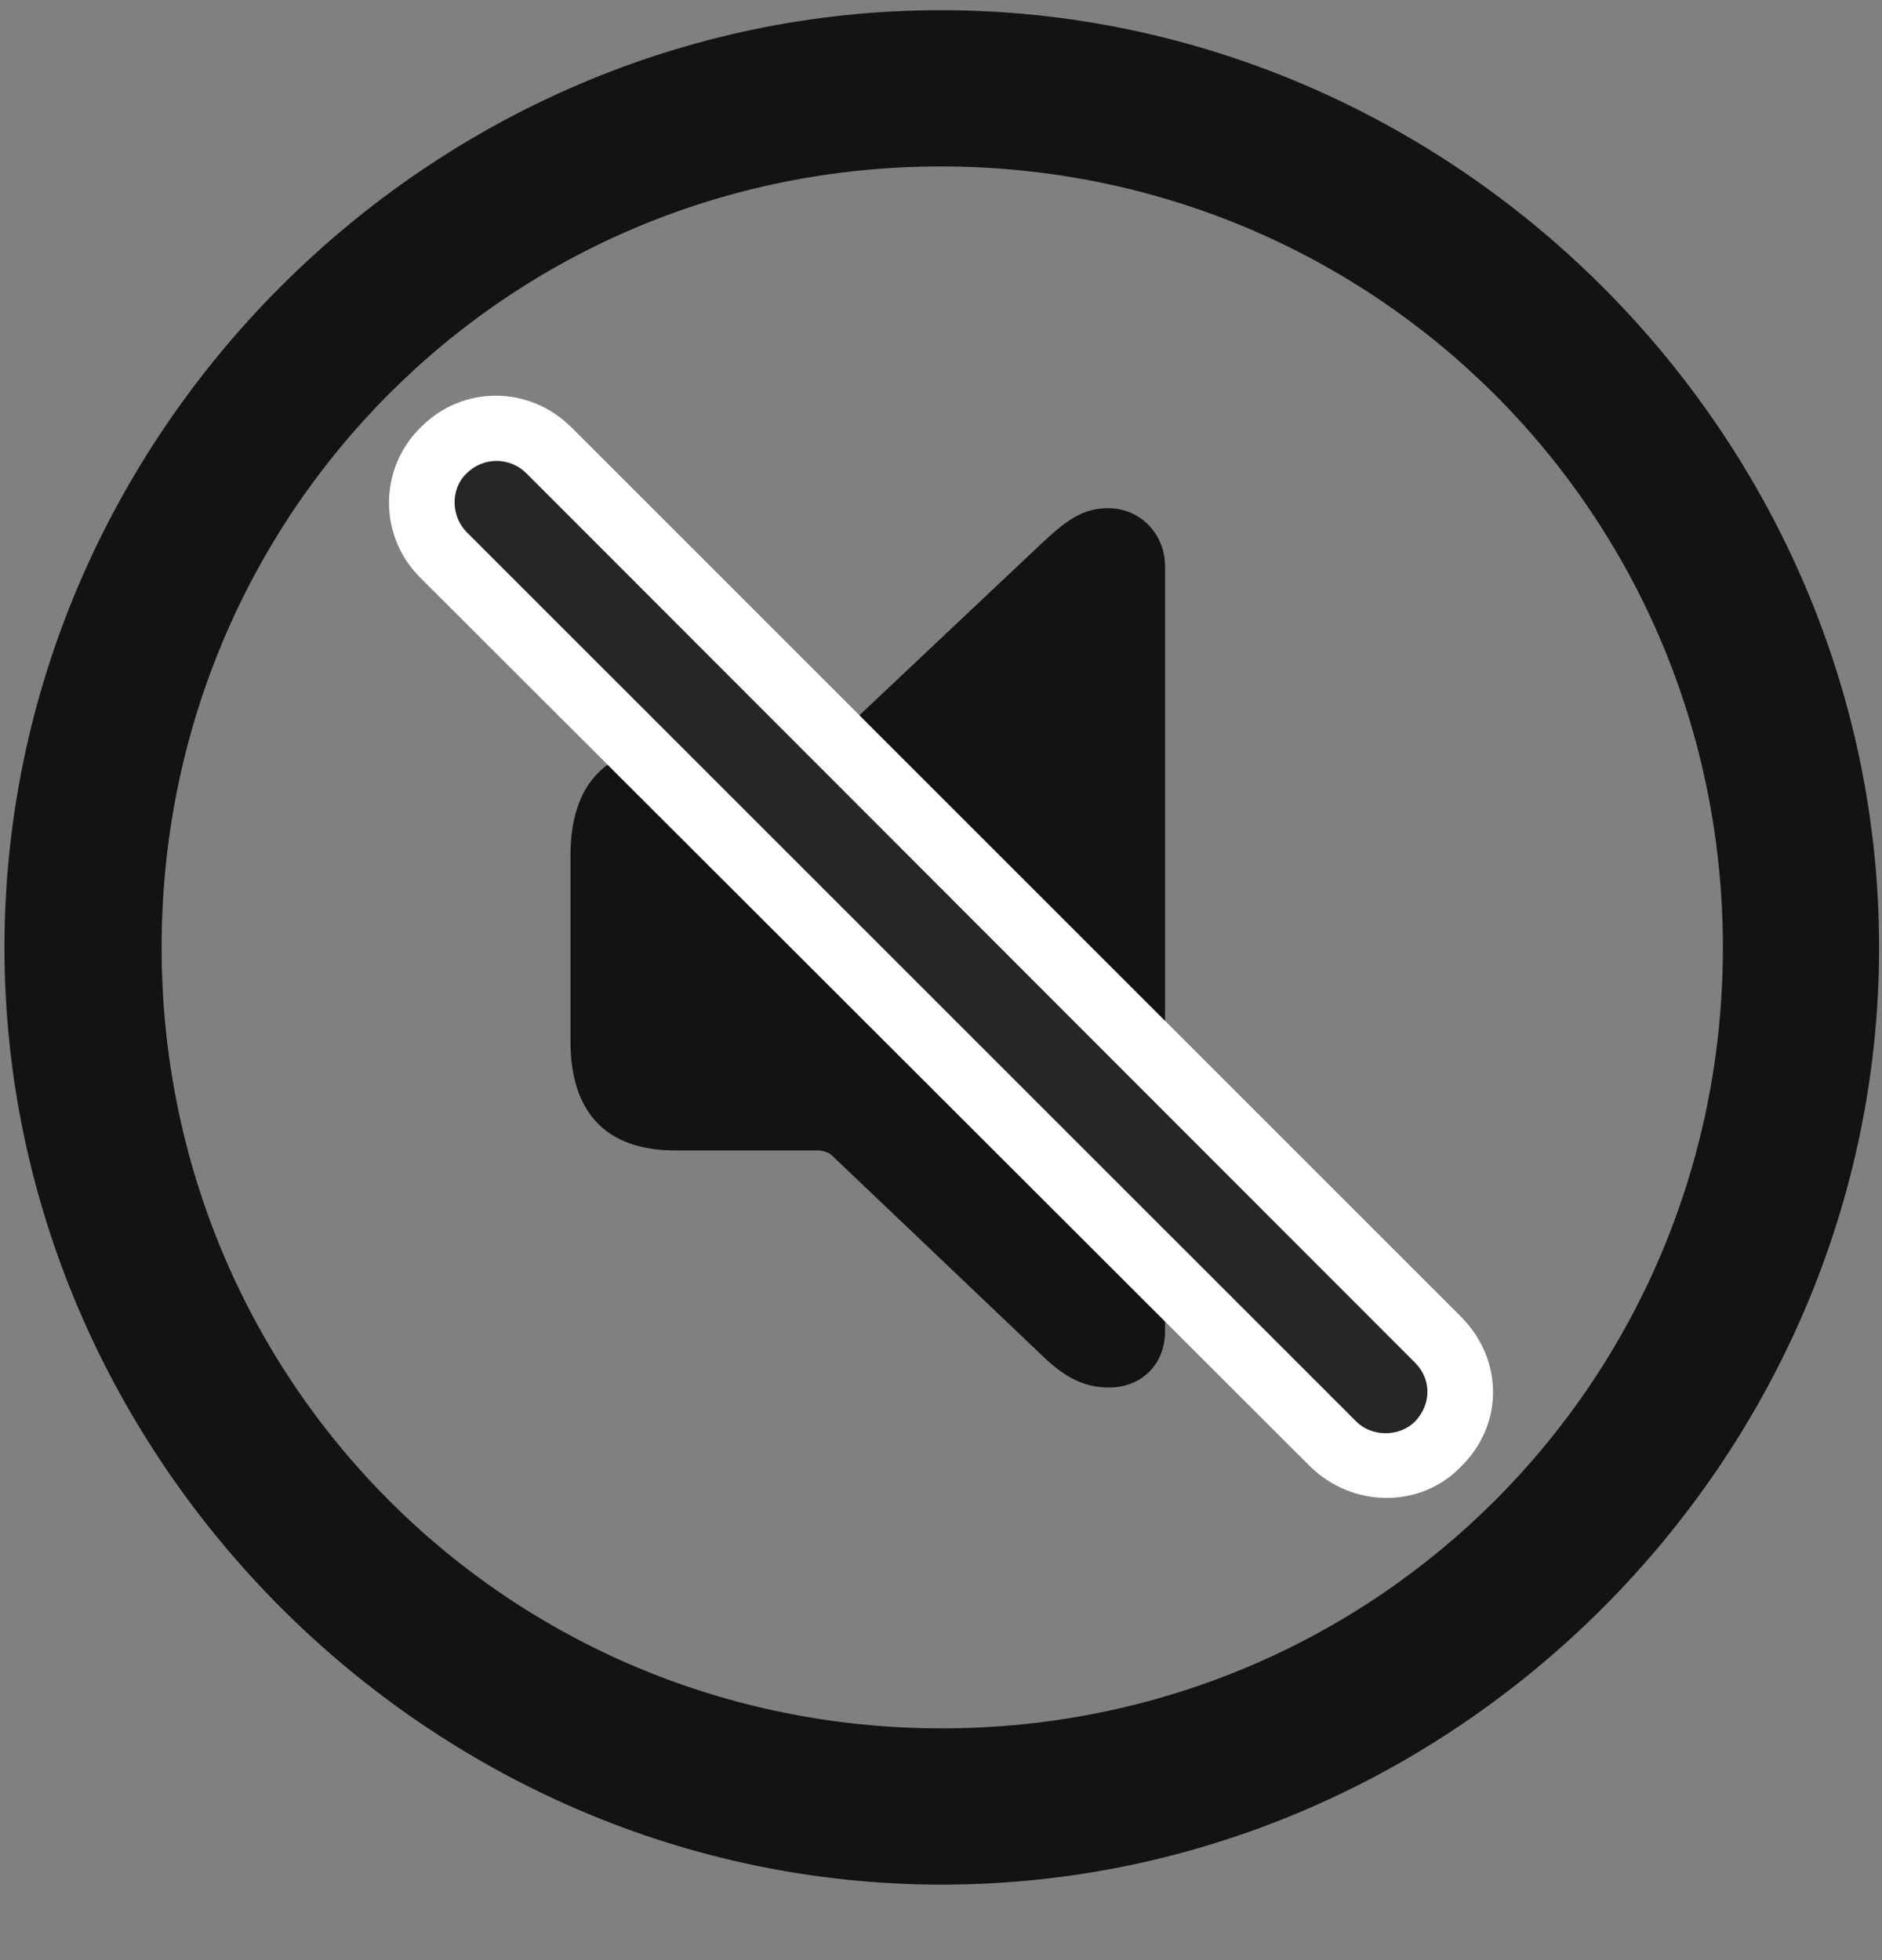 <svg width="24" height="25" viewBox="0 0 24 25" fill="none" xmlns="http://www.w3.org/2000/svg">
<rect x="0" y="0" width="24" height="25" fill="#808080" stroke="none"/>
<g clip-path="url(#clip0_2207_5454)">
<path d="M12.01 24.037C18.549 24.037 23.963 18.611 23.963 12.084C23.963 5.544 18.537 0.13 11.998 0.13C5.471 0.13 0.057 5.544 0.057 12.084C0.057 18.611 5.482 24.037 12.01 24.037ZM12.01 22.044C6.479 22.044 2.061 17.615 2.061 12.084C2.061 6.552 6.467 2.123 11.998 2.123C17.529 2.123 21.971 6.552 21.971 12.084C21.971 17.615 17.541 22.044 12.01 22.044Z" fill="black" fill-opacity="0.85"/>
<path d="M14.143 17.697C14.553 17.697 14.857 17.404 14.857 16.982V7.22C14.857 6.822 14.553 6.482 14.131 6.482C13.826 6.482 13.627 6.611 13.299 6.916L10.604 9.458C10.568 9.505 10.486 9.517 10.428 9.517H8.611C7.732 9.517 7.275 9.998 7.275 10.912V13.279C7.275 14.193 7.732 14.673 8.611 14.673H10.428C10.486 14.673 10.568 14.697 10.604 14.732L13.299 17.298C13.592 17.58 13.838 17.697 14.143 17.697Z" fill="black" fill-opacity="0.85"/>
<path d="M16.709 18.705C17.248 19.232 18.115 19.244 18.631 18.705C19.182 18.166 19.17 17.334 18.631 16.794L7.287 5.451C6.748 4.912 5.893 4.912 5.365 5.451C4.826 5.978 4.826 6.845 5.365 7.373L16.709 18.705Z" fill="white"/>
<path d="M17.295 18.13C17.494 18.33 17.846 18.33 18.045 18.13C18.256 17.908 18.256 17.591 18.045 17.38L6.713 6.037C6.502 5.826 6.162 5.826 5.951 6.037C5.74 6.236 5.752 6.587 5.951 6.787L17.295 18.13Z" fill="black" fill-opacity="0.85"/>
</g>
<defs>
<clipPath id="clip0_2207_5454">
<rect width="23.906" height="23.918" fill="white" transform="translate(0.057 0.13)"/>
</clipPath>
</defs>
</svg>
